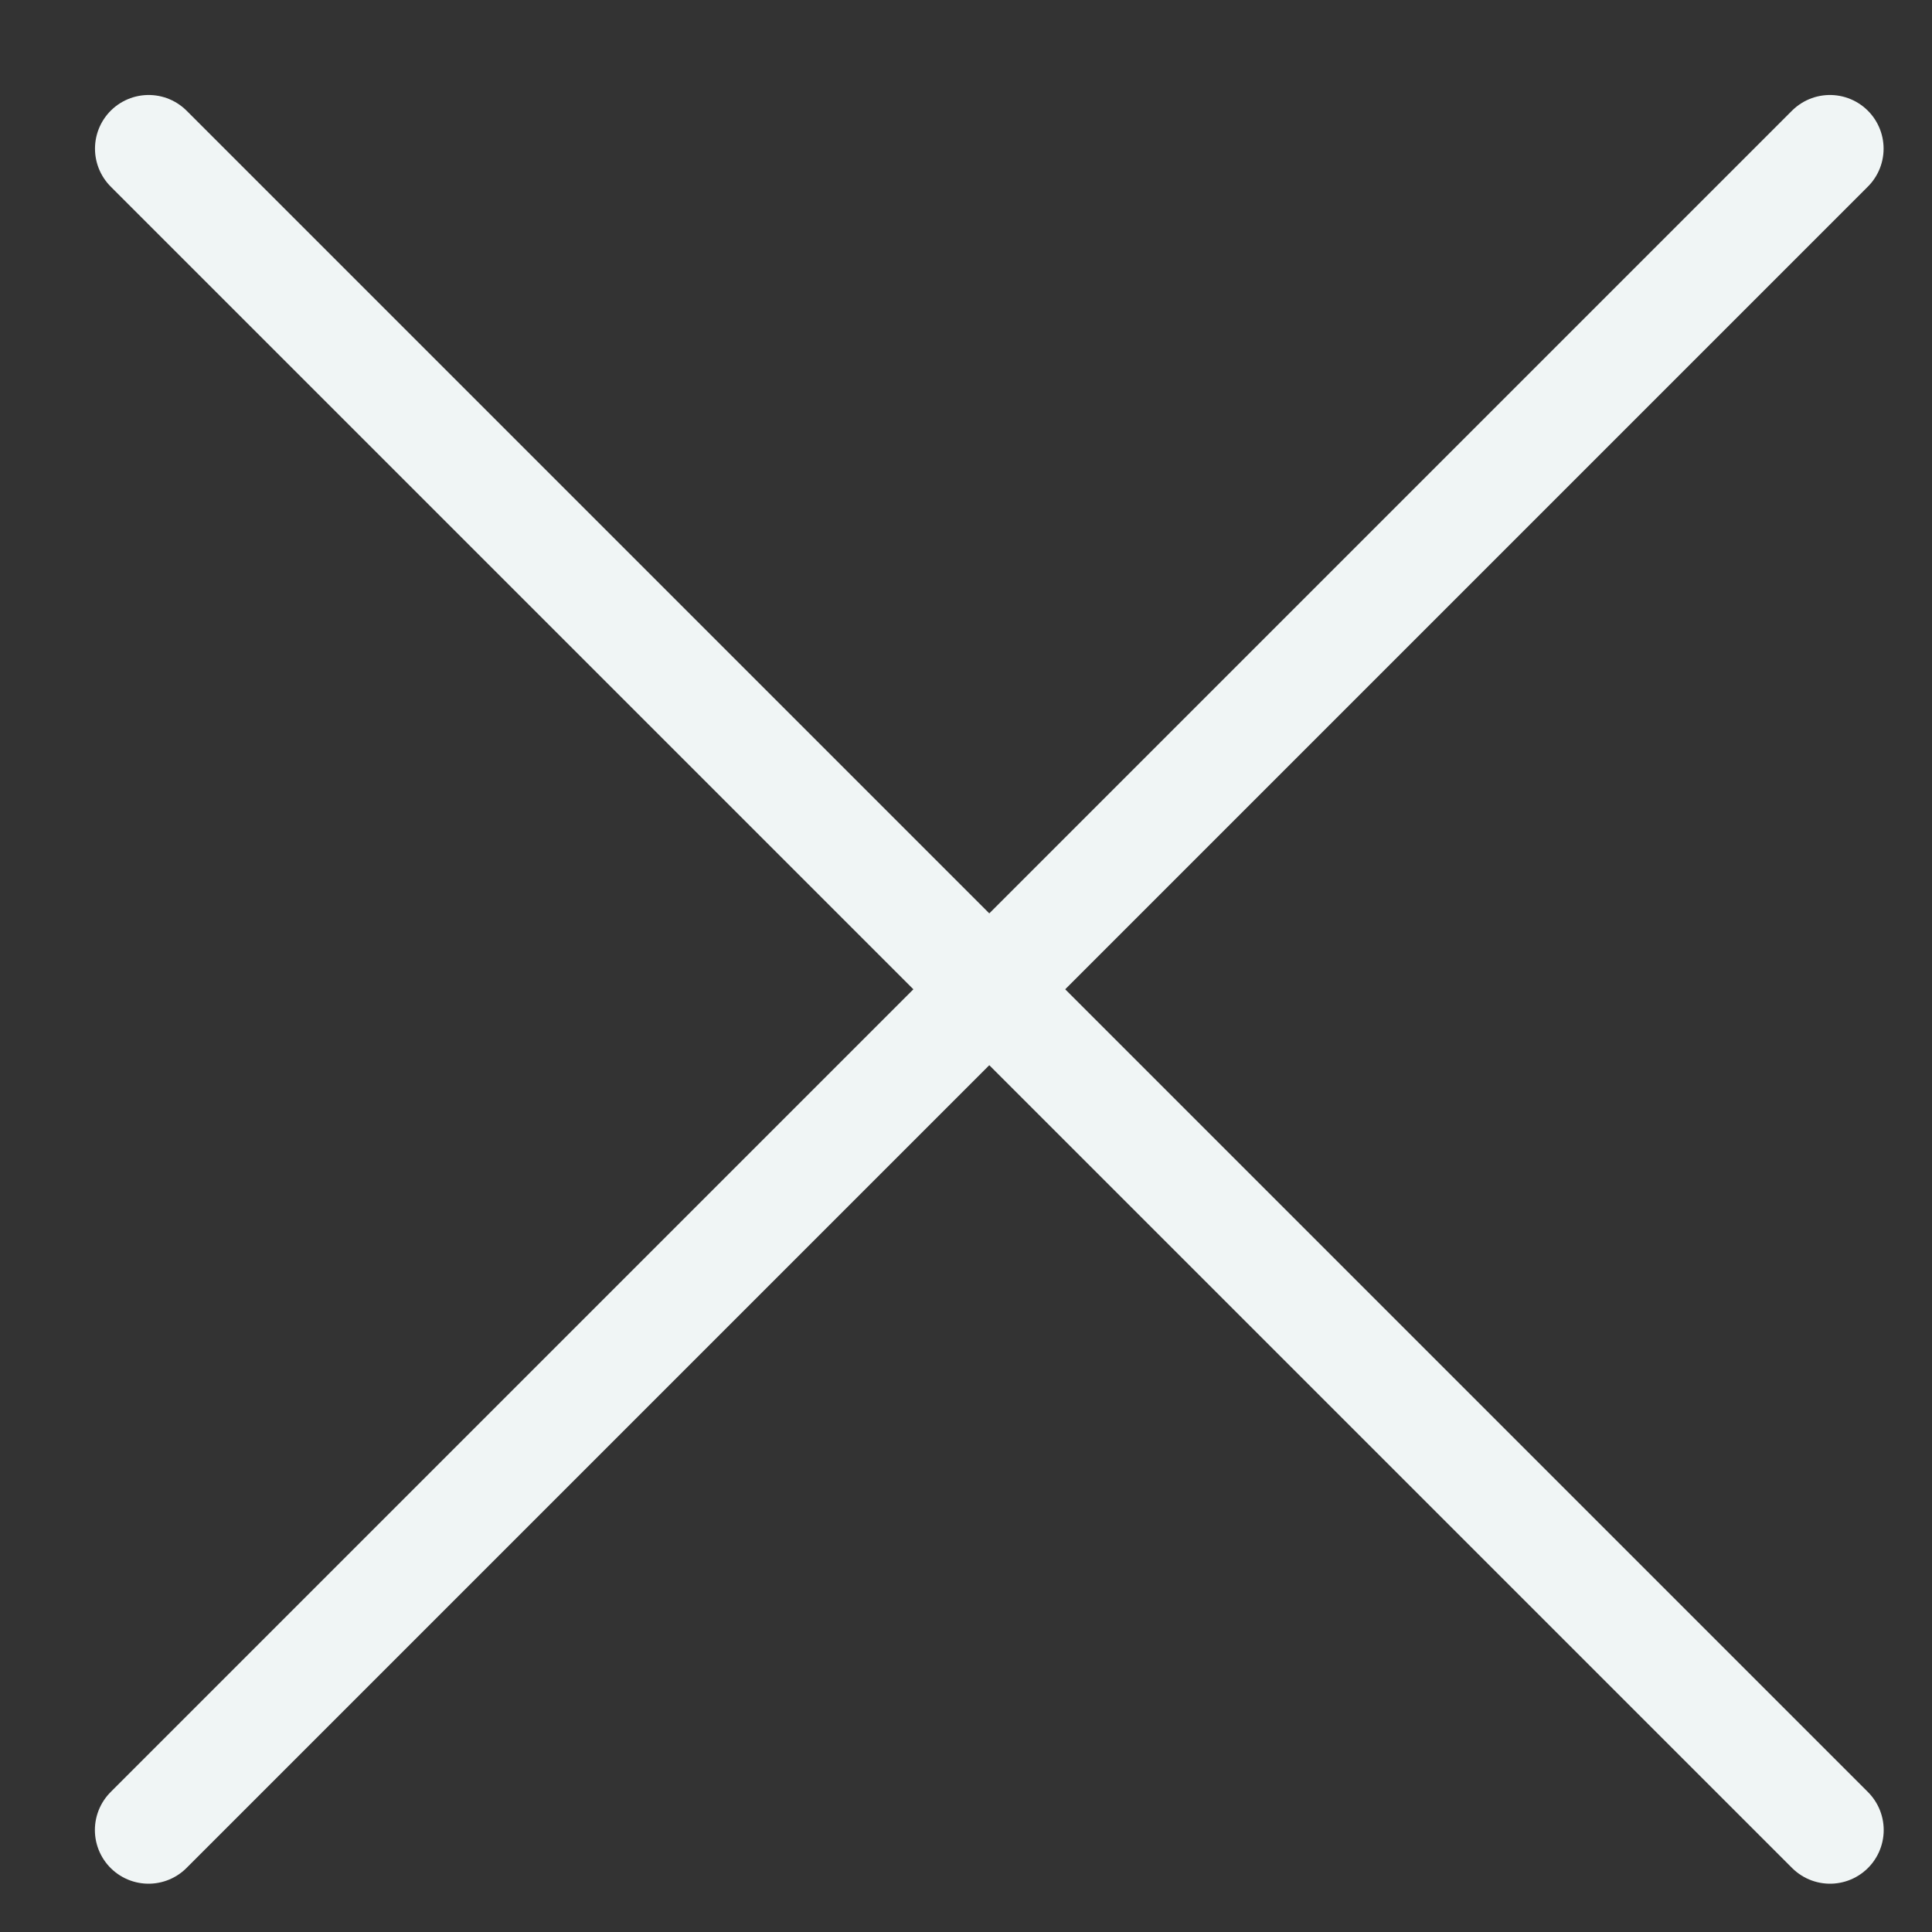 <svg width="18" height="18" viewBox="0 0 18 18" fill="none" xmlns="http://www.w3.org/2000/svg">
<rect x="0" y="0" width="18" height="18" fill="#333333" stroke="none"/>
<path d="M1.385 1.385L17.05 17.05" stroke="#F0F5F5" stroke-linecap="round" stroke-linejoin="round"/>
<path d="M17.049 1.385L1.384 17.05" stroke="#F0F5F5" stroke-linecap="round" stroke-linejoin="round"/>
</svg>
